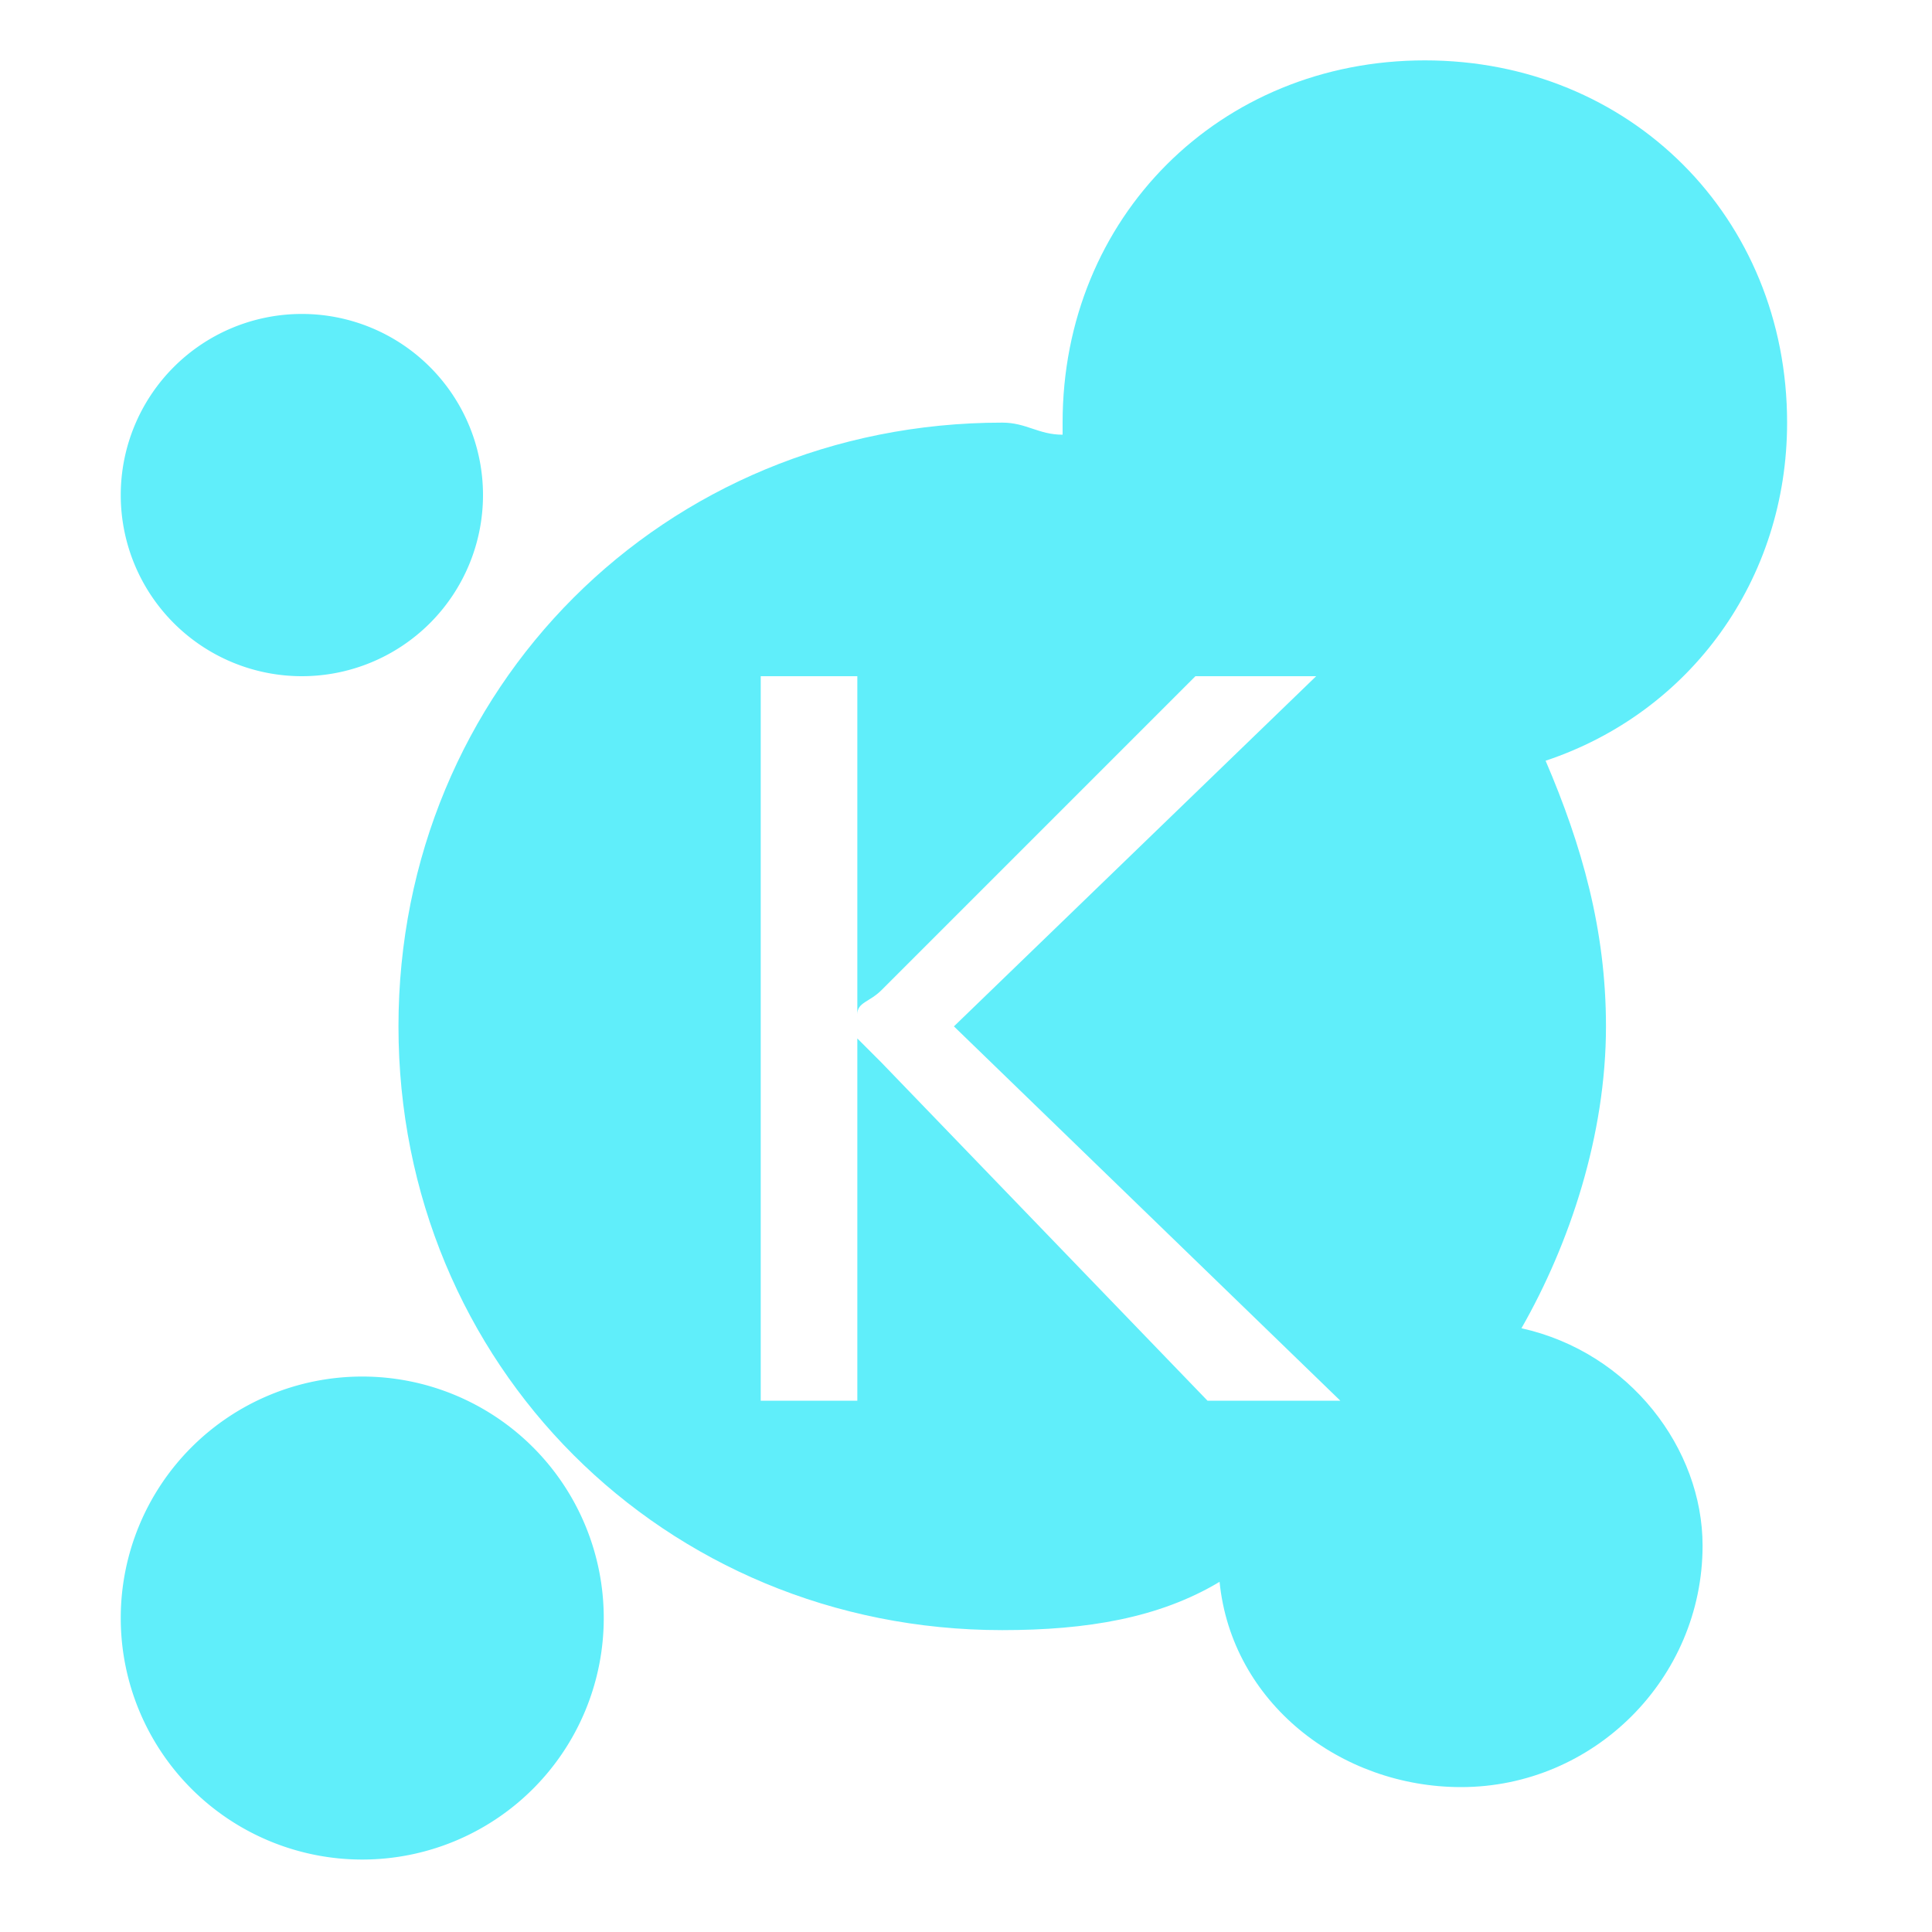 <?xml version="1.0" standalone="no"?><!DOCTYPE svg PUBLIC "-//W3C//DTD SVG 1.1//EN" "http://www.w3.org/Graphics/SVG/1.1/DTD/svg11.dtd"><svg t="1593395178841" class="icon" viewBox="0 0 1024 1024" version="1.1" xmlns="http://www.w3.org/2000/svg" p-id="2759" width="128" height="128" xmlns:xlink="http://www.w3.org/1999/xlink"><defs><style type="text/css">@font-face { font-family: element-icons; src: url("chrome-extension://moombeodfomdpjnpocobemoiaemednkg/fonts/element-icons.woff") format("woff"), url("chrome-extension://moombeodfomdpjnpocobemoiaemednkg/fonts/element-icons.ttf ") format("truetype"); }
</style></defs><path d="M192 857.6m-128 0a128 128 0 1 0 256 0 128 128 0 1 0-256 0Z" p-id="2760" fill="#60eefa"></path><path d="M160 262.4m-96 0a96 96 0 1 0 192 0 96 96 0 1 0-192 0Z" p-id="2761" fill="#60eefa"></path><path d="M806.4 704c25.6-44.8 44.8-102.4 44.8-160 0-51.2-12.8-96-32-140.8 76.8-25.6 128-96 128-179.2 0-108.8-83.2-192-192-192s-192 83.2-192 192v6.4c-12.8 0-19.2-6.4-32-6.4-179.2 0-320 140.8-320 320s140.8 320 320 320c44.8 0 83.2-6.4 115.2-25.6 6.4 64 64 108.8 128 108.8 70.4 0 128-57.6 128-128 0-51.2-38.4-102.4-96-115.2z m-166.4 38.4L467.2 563.2l-12.8-12.8v192h-51.2v-384h51.2v179.2c0-6.4 6.4-6.4 12.8-12.8l166.4-166.4h64l-192 185.6 204.8 198.4H640z" p-id="2762" fill="#60eefa"></path></svg>